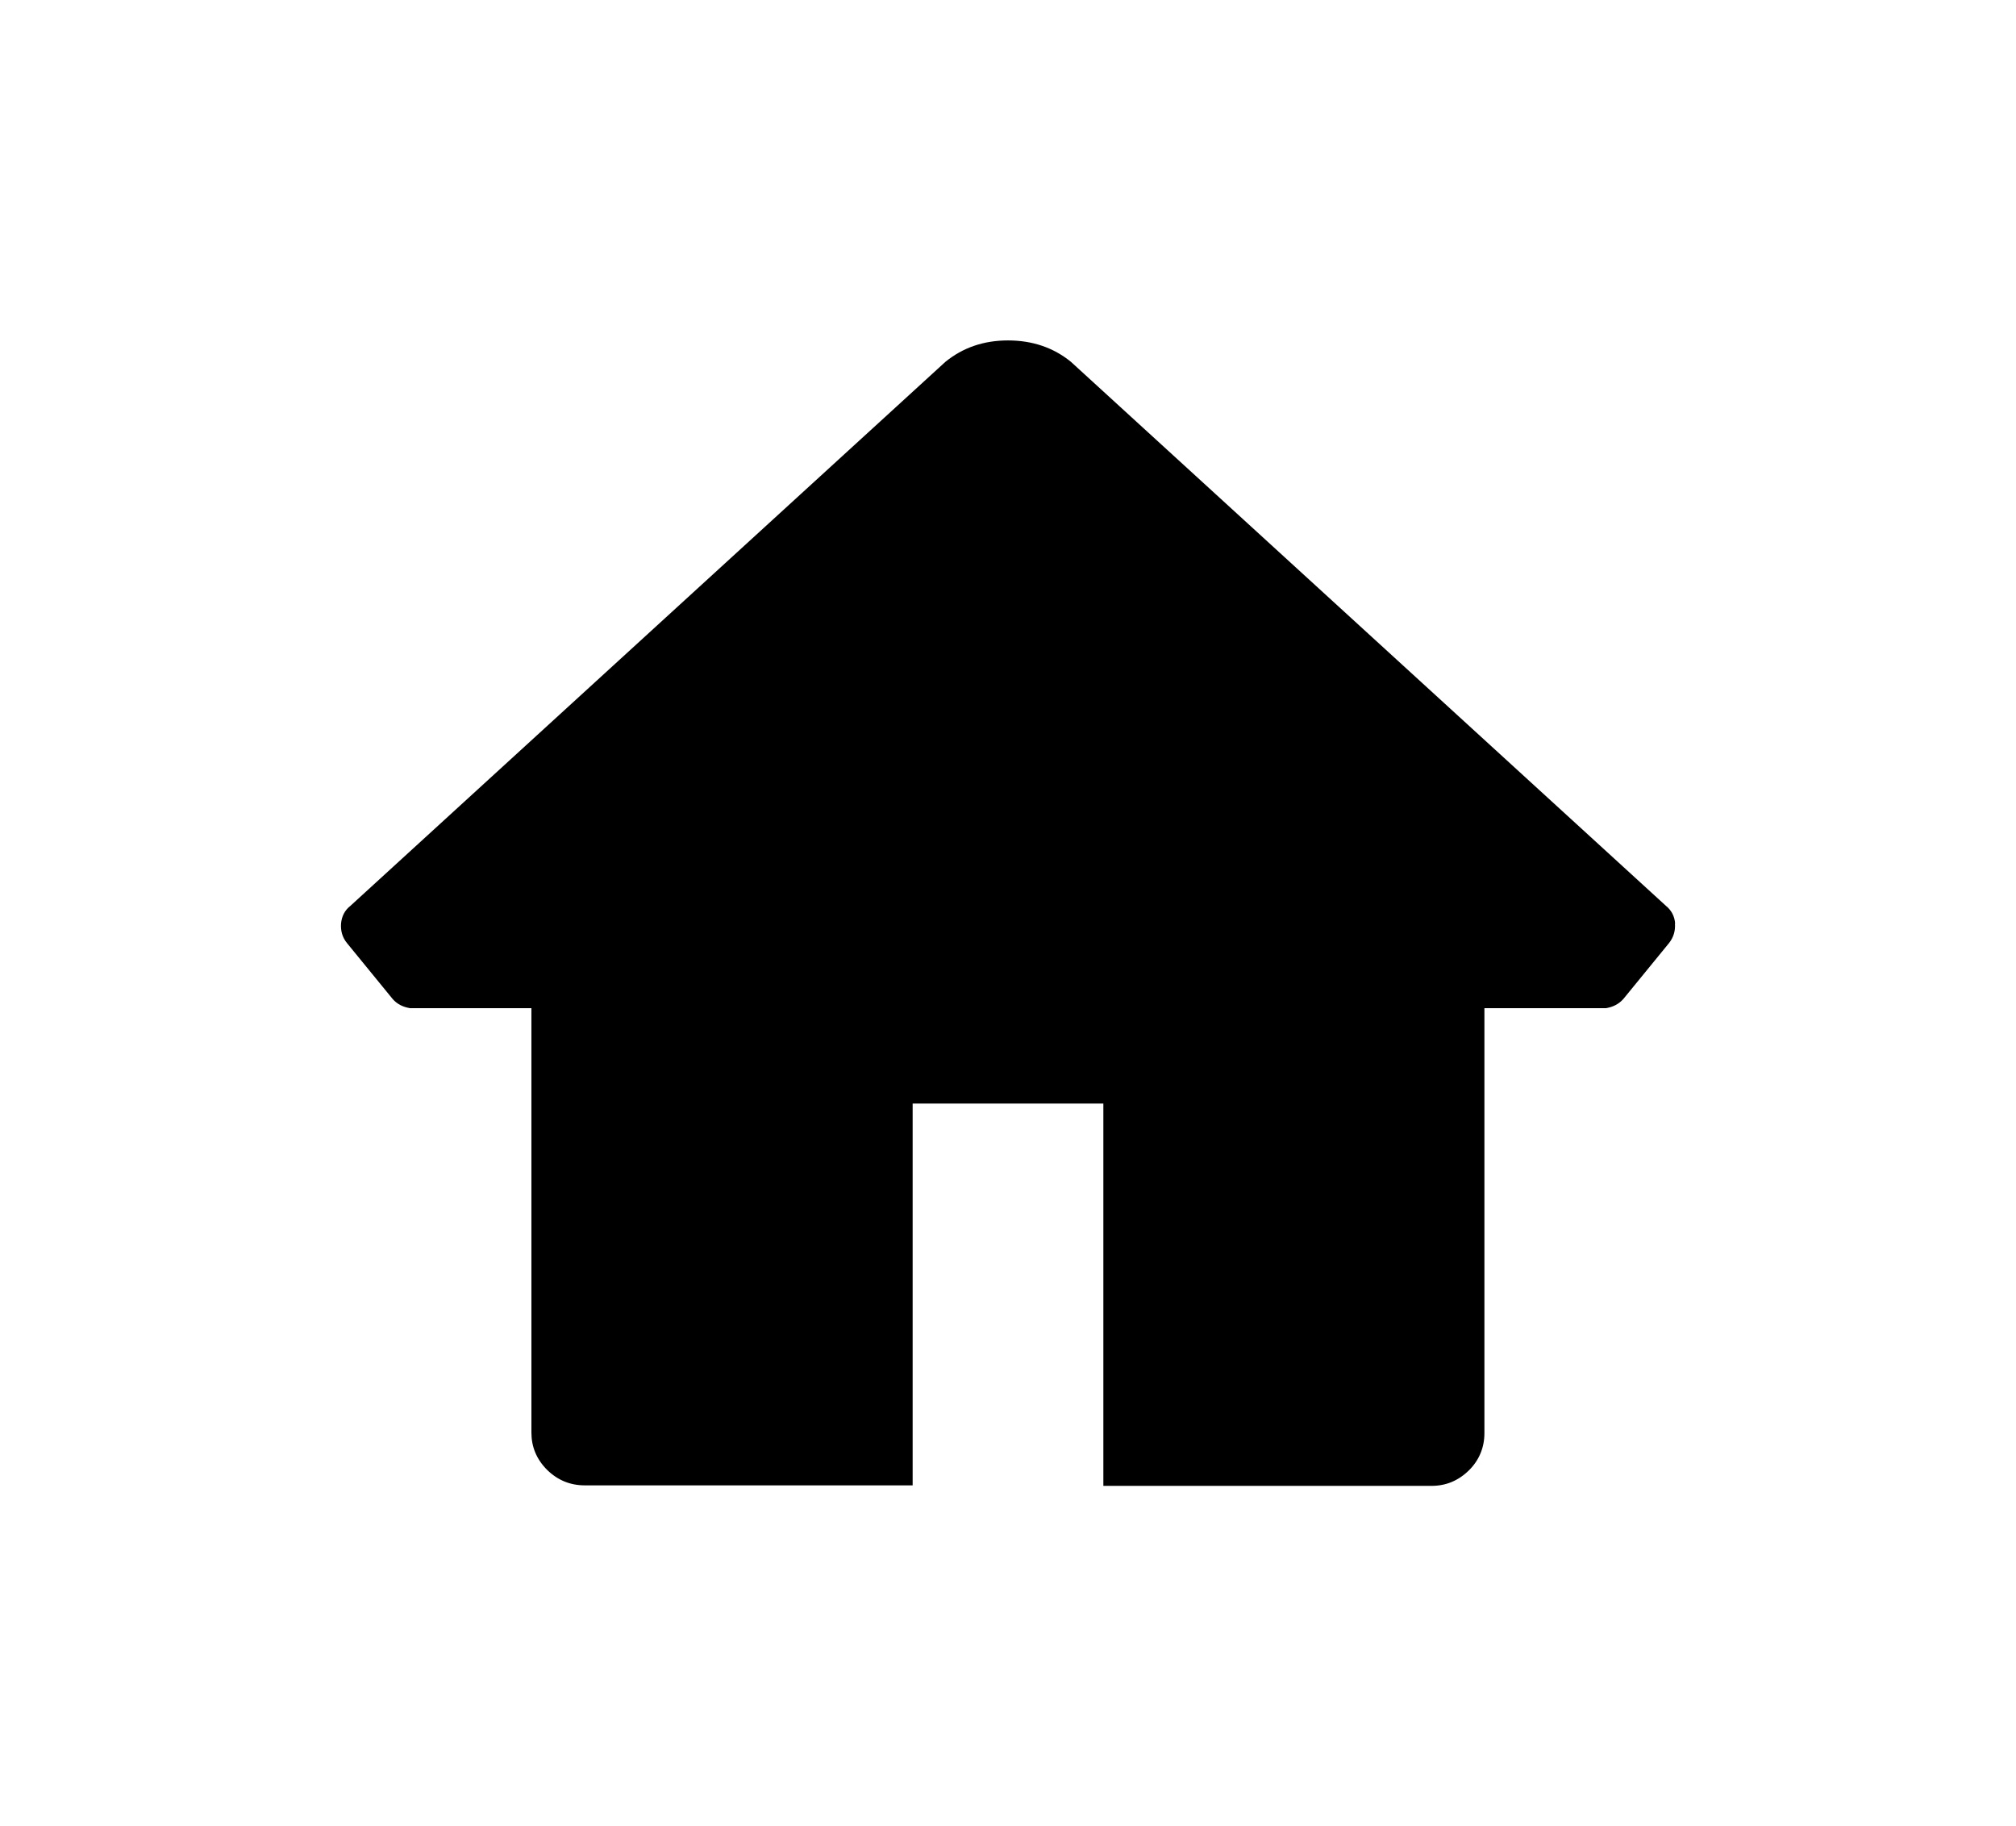 <svg xmlns="http://www.w3.org/2000/svg" xmlns:lucid="lucid" width="118.4" height="107.23"><path d="M98.38 54.23c-.03-.43-.22-.78-.54-1.04L62.9 21.25c-1.03-.84-2.27-1.26-3.7-1.26-1.42 0-2.65.42-3.68 1.26L20.57 53.2c-.32.25-.5.6-.54 1.03-.03.44.08.82.35 1.15l2.68 3.28c.26.3.6.47 1.02.54h7.13v24.92c0 .84.3 1.57.93 2.2.62.6 1.35.9 2.2.9H53.6V64.8h11.2v22.45h19.28c.84 0 1.57-.3 2.2-.92.6-.6.9-1.34.9-2.18V59.2h7.14c.43-.07.76-.25 1.02-.54l2.68-3.28c.26-.33.38-.7.35-1.15z" lucid:page-tab-id="0_0"/></svg>